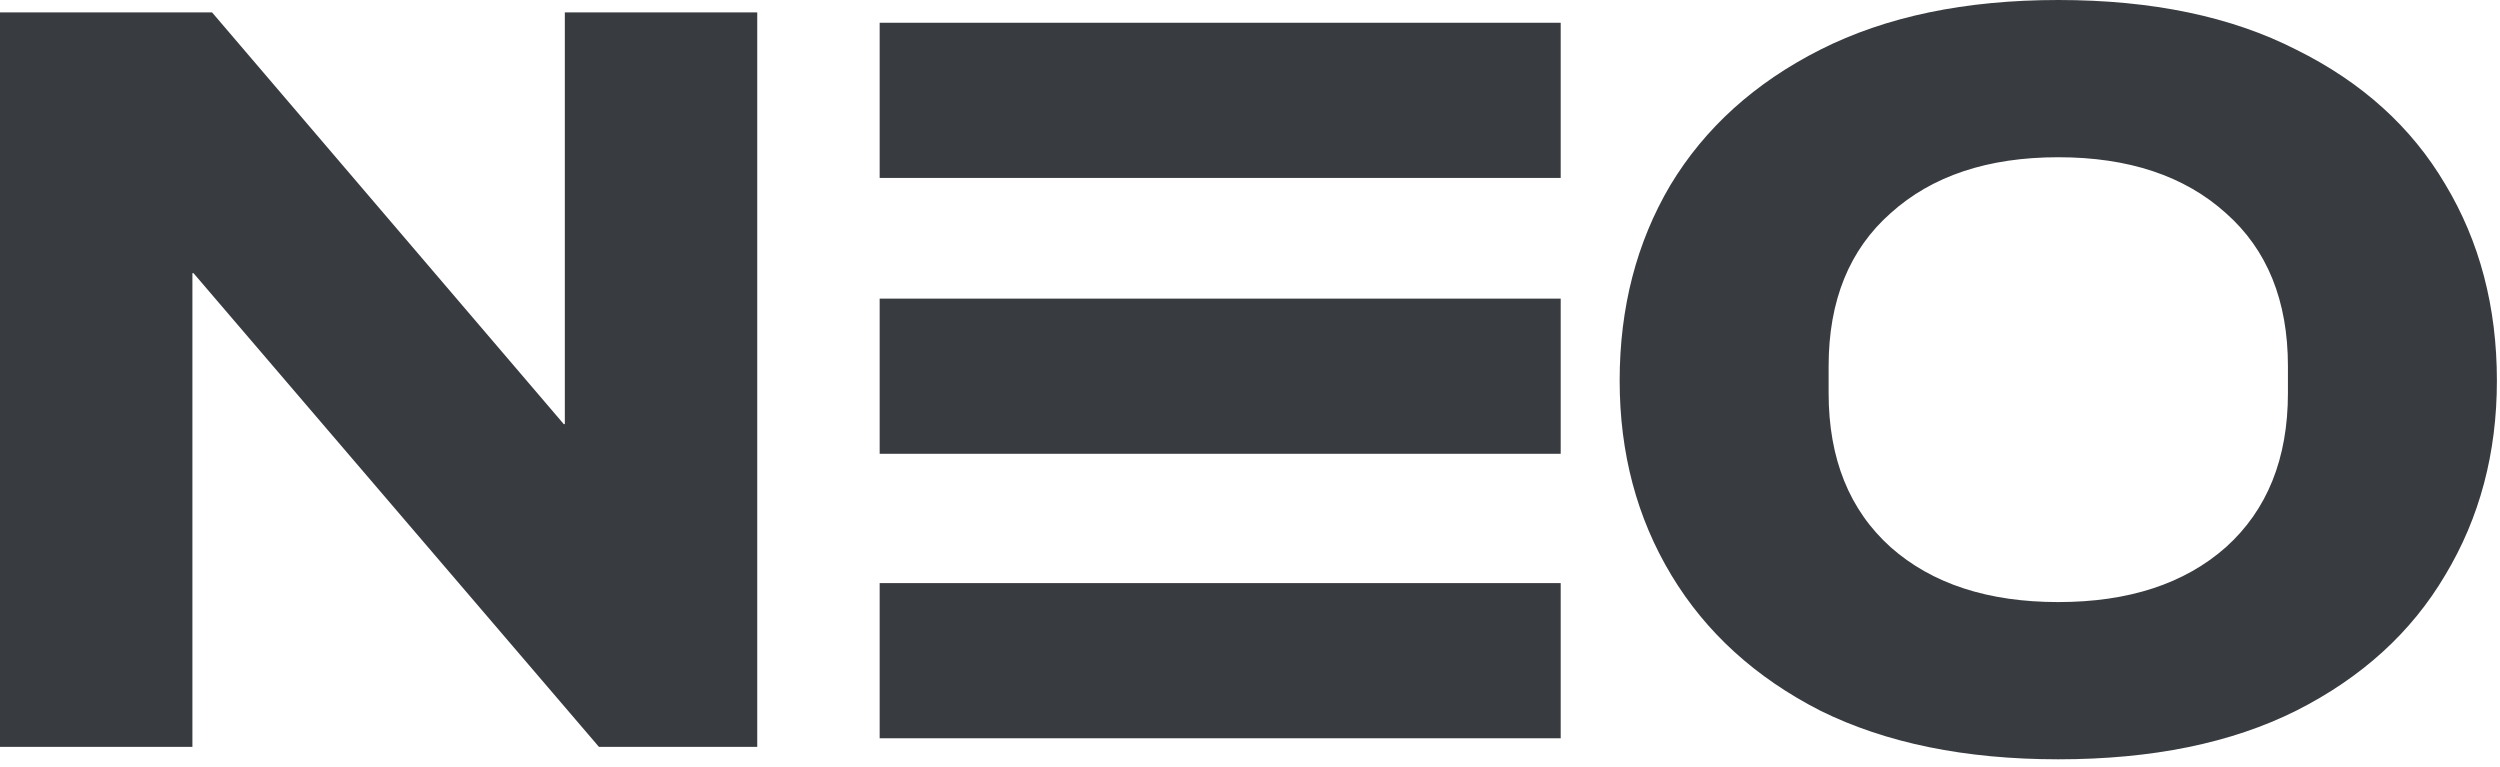 <svg width="290" height="89" viewBox="0 0 290 89" fill="none" xmlns="http://www.w3.org/2000/svg">
<path d="M238.76 88.08C227.96 88.08 218.76 86.2 211.16 82.44C203.64 78.6 197.88 73.36 193.88 66.72C189.88 60.08 187.88 52.56 187.88 44.16C187.88 35.68 189.84 28.12 193.76 21.48C197.76 14.84 203.56 9.6 211.16 5.76C218.76 1.92 227.96 0 238.76 0C249.64 0 258.84 1.92 266.36 5.76C273.96 9.52 279.72 14.72 283.64 21.36C287.64 28 289.64 35.6 289.64 44.16C289.64 52.56 287.64 60.08 283.64 66.72C279.72 73.36 273.96 78.6 266.36 82.44C258.84 86.2 249.64 88.08 238.76 88.08ZM238.76 69.84C246.92 69.84 253.4 67.72 258.2 63.48C263 59.16 265.4 53.2 265.4 45.6V42.48C265.4 34.88 263 28.96 258.2 24.72C253.4 20.4 246.92 18.24 238.76 18.24C230.6 18.24 224.12 20.4 219.32 24.72C214.52 28.96 212.12 34.88 212.12 42.48V45.6C212.12 53.2 214.52 59.16 219.32 63.48C224.12 67.72 230.6 69.84 238.76 69.84Z" fill="#383B40"/>
<path d="M7.62939e-06 86.64V1.44H24.6L65.4 49.2H65.52V1.44H87.84V86.64H69.48L22.44 31.68H22.32V86.64H7.62939e-06Z" fill="#383B40"/>
<path d="M102.04 2.64H181.04V20.64H102.04V2.64Z" fill="#383B40"/>
<path d="M102.04 34.64H181.04V52.64H102.04V34.64Z" fill="#383B40"/>
<path d="M102.04 67.64H181.04V85.64H102.04V67.64Z" fill="#383B40"/>
</svg>
